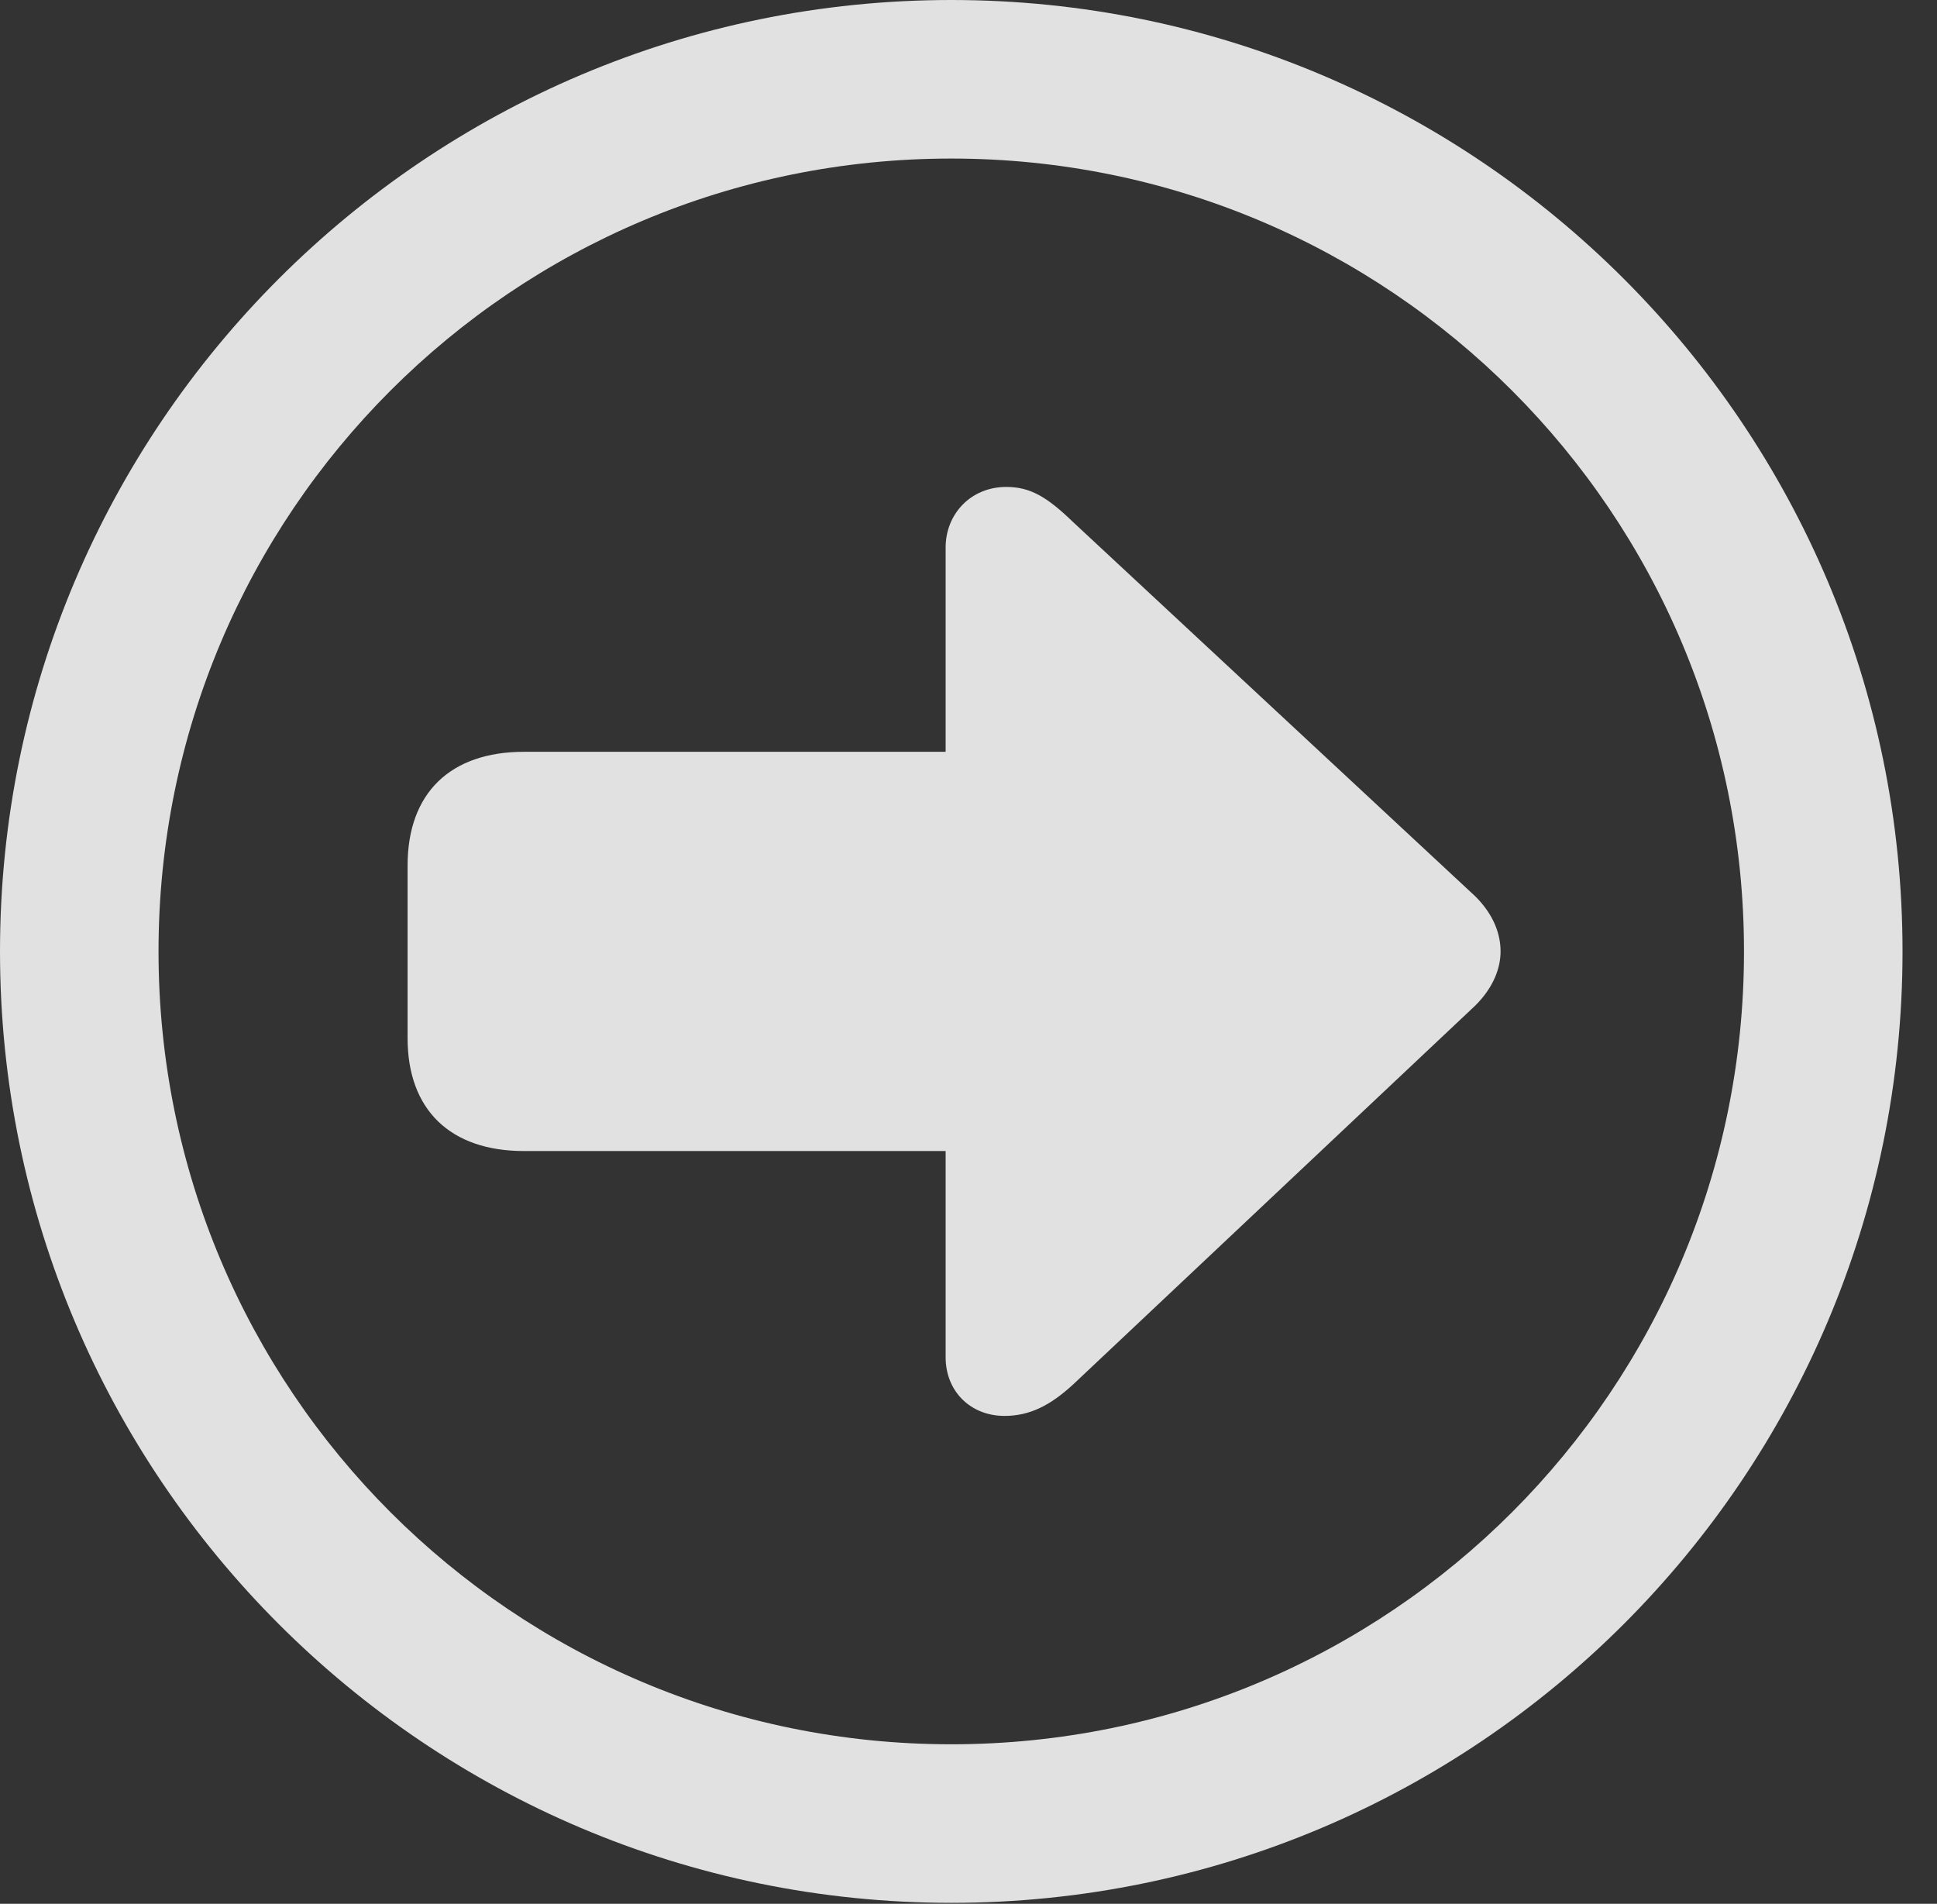<?xml version="1.0" encoding="UTF-8"?>
<!--Generator: Apple Native CoreSVG 326-->
<!DOCTYPE svg
PUBLIC "-//W3C//DTD SVG 1.1//EN"
       "http://www.w3.org/Graphics/SVG/1.1/DTD/svg11.dtd">
<svg version="1.1" xmlns="http://www.w3.org/2000/svg" xmlns:xlink="http://www.w3.org/1999/xlink" viewBox="0 0 20.283 19.932">
 <rect x="0" y="0" width="20.283" height="19.932" fill="#333333" stroke="none"/>
 <g>
  <rect height="19.932" opacity="0" width="20.283" x="0" y="0"/>
  <path d="M9.961 19.922C15.459 19.922 19.922 15.459 19.922 9.961C19.922 4.463 15.459 0 9.961 0C4.463 0 0 4.463 0 9.961C0 15.459 4.463 19.922 9.961 19.922ZM9.961 18.262C5.371 18.262 1.66 14.551 1.66 9.961C1.66 5.371 5.371 1.66 9.961 1.66C14.551 1.66 18.262 5.371 18.262 9.961C18.262 14.551 14.551 18.262 9.961 18.262Z" fill="white" fill-opacity="0.85"/>
  <path d="M15.713 9.961C15.713 9.785 15.645 9.58 15.449 9.385L11.24 5.469C10.967 5.205 10.791 5.098 10.537 5.098C10.166 5.098 9.902 5.381 9.902 5.732L9.902 7.871L5.488 7.871C4.717 7.871 4.268 8.301 4.268 9.062L4.268 10.869C4.268 11.621 4.717 12.051 5.488 12.051L9.902 12.051L9.902 14.209C9.902 14.57 10.166 14.824 10.518 14.824C10.781 14.824 10.996 14.717 11.24 14.492L15.449 10.527C15.645 10.332 15.713 10.127 15.713 9.961Z" fill="white" fill-opacity="0.85"/>
 </g>
</svg>
